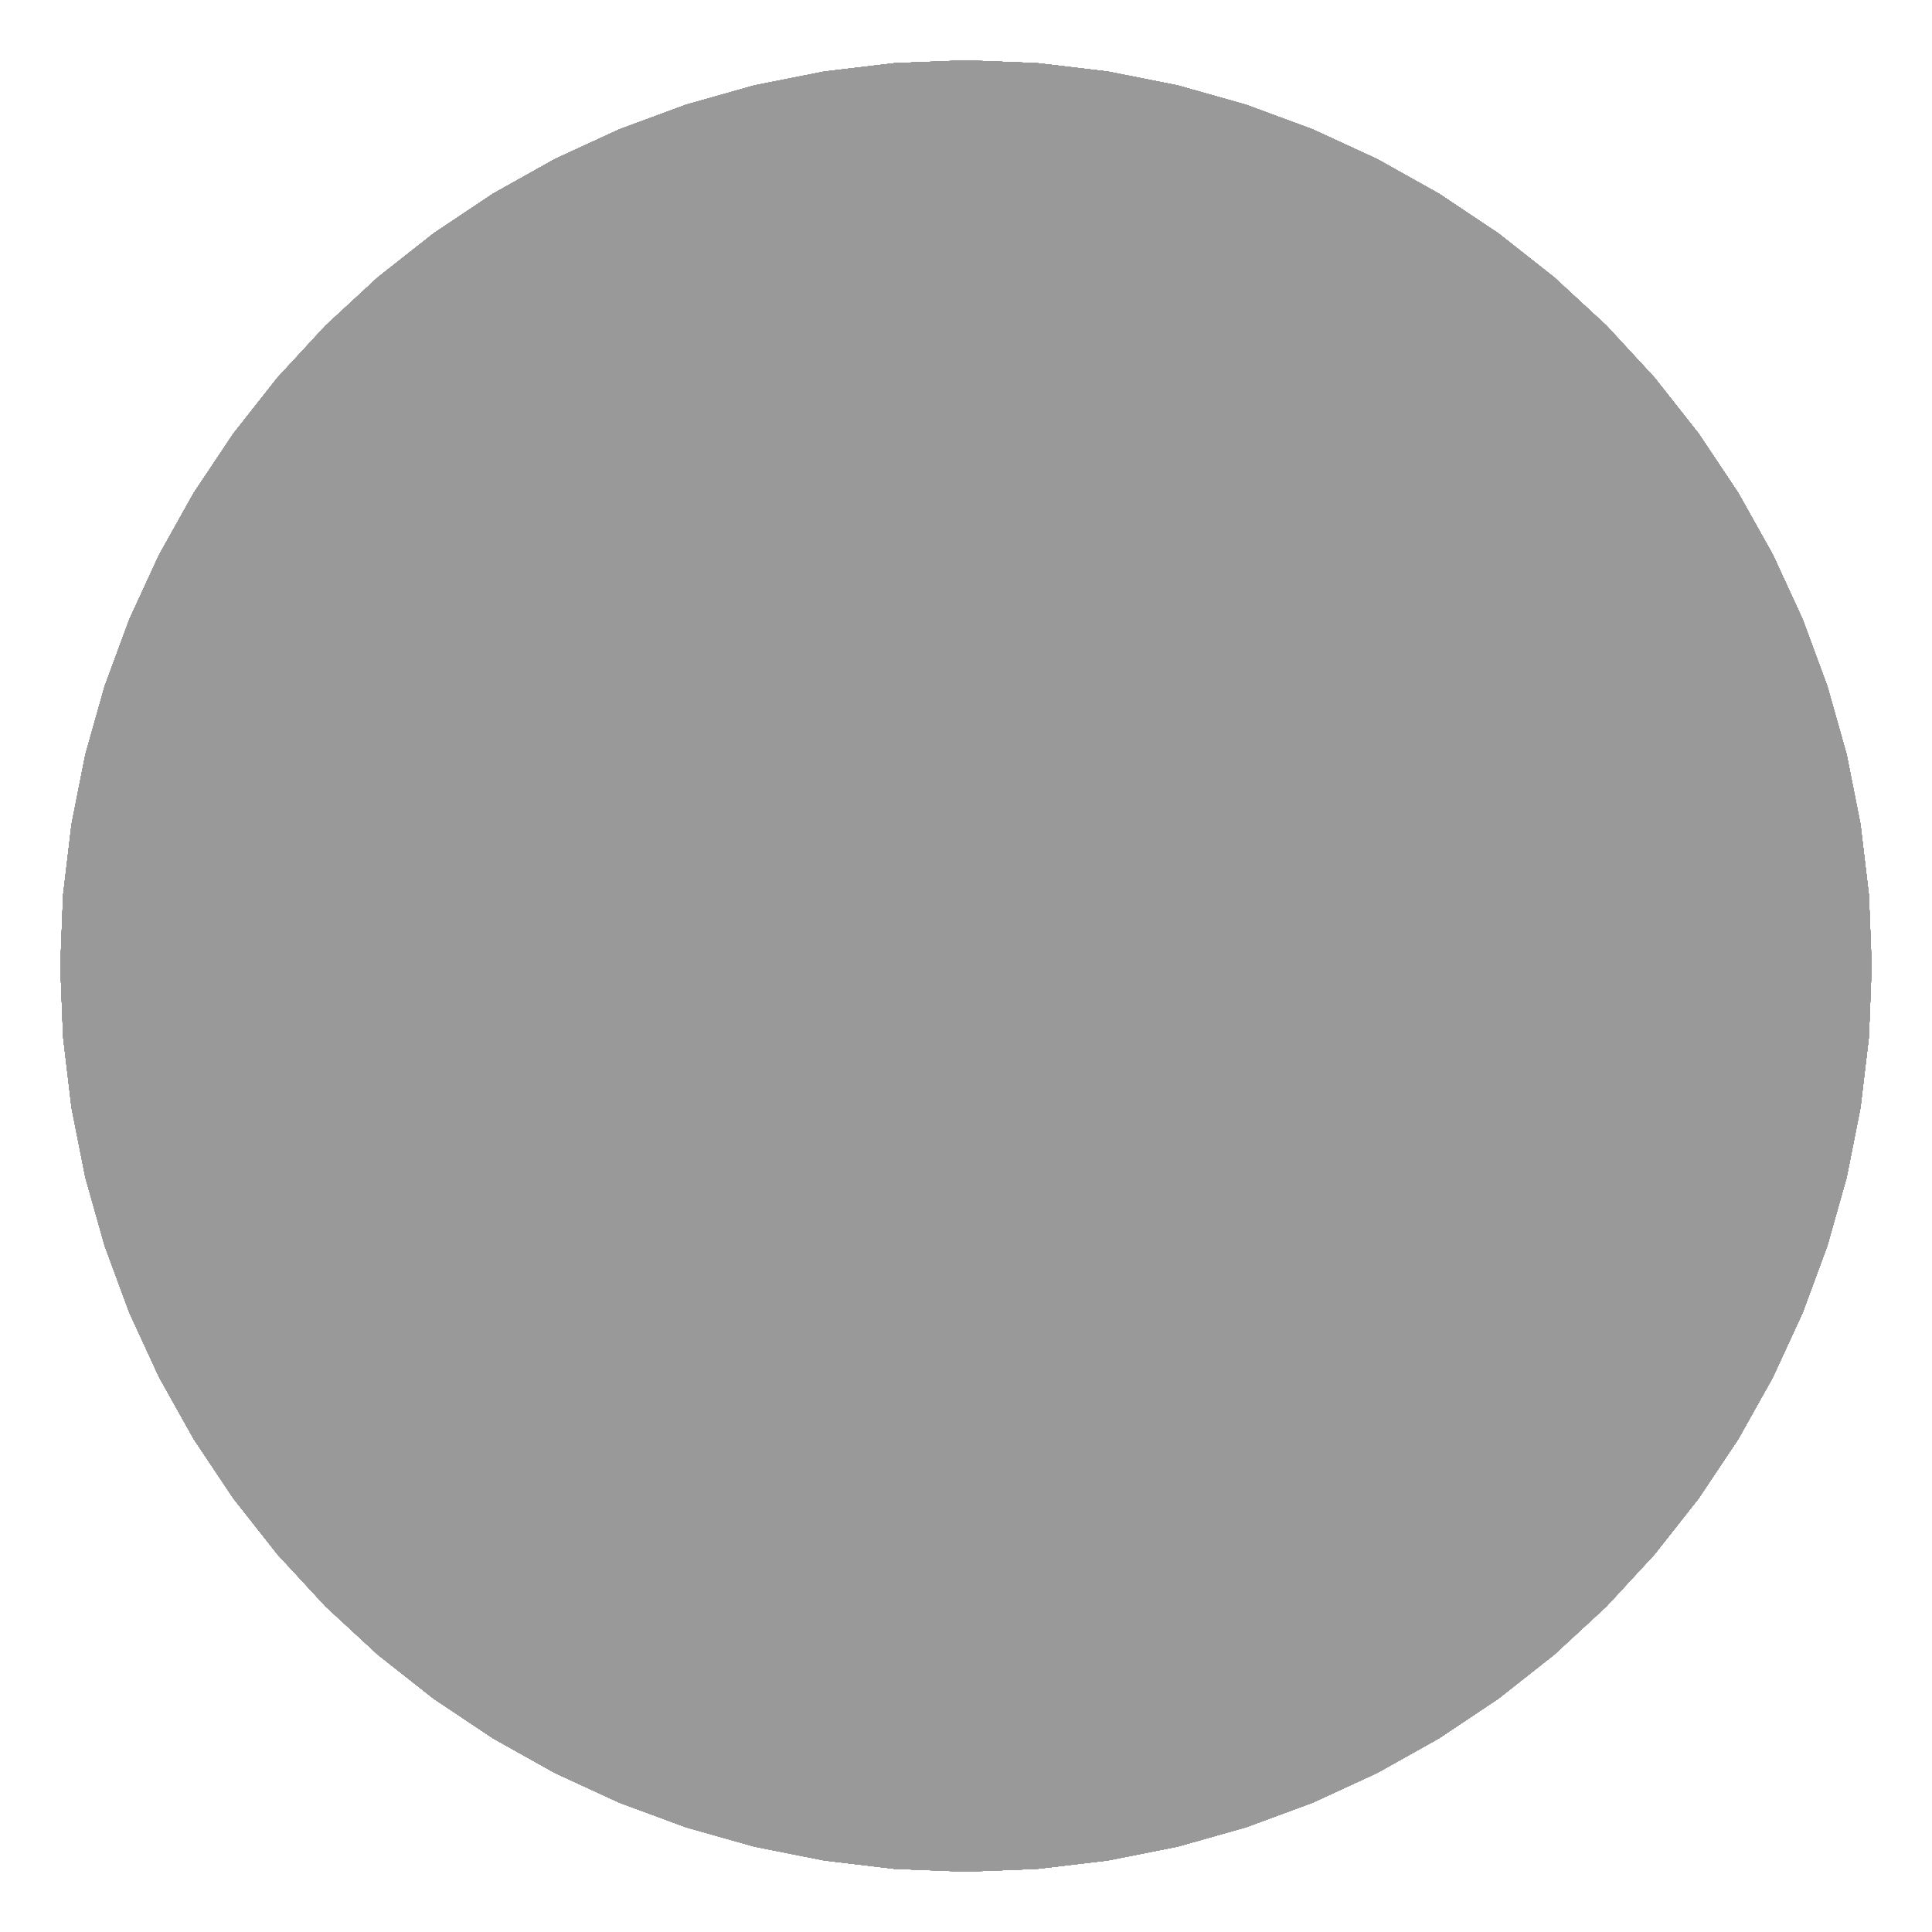 <svg version="1.1" xmlns="http://www.w3.org/2000/svg" xmlns:xlink="http://www.w3.org/1999/xlink" width="32" height="32"><defs/><g><rect fill="transparent" stroke="none" x="0" y="0" width="32" height="32"/><g transform="translate(16,16) scale(1,1)"><path fill="none" stroke="rgb(153,153,153)" paint-order="fill stroke markers" d=" M 0 0 L 0 0" stroke-opacity="1" stroke-linejoin="round" stroke-miterlimit="10" stroke-width="3"/><path fill="none" stroke="rgb(153,153,153)" paint-order="fill stroke markers" d=" M 0 0 L 0 0" stroke-opacity="1" stroke-linejoin="round" stroke-miterlimit="10" stroke-width="3"/><path fill="none" stroke="rgb(153,153,153)" paint-order="fill stroke markers" d=" M 0 0 L 0 0" stroke-opacity="1" stroke-linejoin="round" stroke-miterlimit="10" stroke-width="3"/><path fill="none" stroke="rgb(153,153,153)" paint-order="fill stroke markers" d=" M 0 0 L 0 0" stroke-opacity="1" stroke-linejoin="round" stroke-miterlimit="10" stroke-width="3"/><path fill="none" stroke="rgb(153,153,153)" paint-order="fill stroke markers" d=" M 0 0 L 0 0" stroke-opacity="1" stroke-linejoin="round" stroke-miterlimit="10" stroke-width="3"/><path fill="none" stroke="rgb(153,153,153)" paint-order="fill stroke markers" d=" M 0 0 L 0 0" stroke-opacity="1" stroke-linejoin="round" stroke-miterlimit="10" stroke-width="3"/><path fill="none" stroke="rgb(153,153,153)" paint-order="fill stroke markers" d=" M 0 0 L 0 0" stroke-opacity="1" stroke-linejoin="round" stroke-miterlimit="10" stroke-width="3"/><path fill="none" stroke="rgb(153,153,153)" paint-order="fill stroke markers" d=" M 0 0 L 0 0" stroke-opacity="1" stroke-linejoin="round" stroke-miterlimit="10" stroke-width="3"/><path fill="none" stroke="rgb(153,153,153)" paint-order="fill stroke markers" d=" M 0 0 L 0 0" stroke-opacity="1" stroke-linejoin="round" stroke-miterlimit="10" stroke-width="3"/><path fill="none" stroke="rgb(153,153,153)" paint-order="fill stroke markers" d=" M 0 0 L 0 0" stroke-opacity="1" stroke-linejoin="round" stroke-miterlimit="10" stroke-width="3"/><path fill="none" stroke="rgb(153,153,153)" paint-order="fill stroke markers" d=" M 0 0 L 0 0" stroke-opacity="1" stroke-linejoin="round" stroke-miterlimit="10" stroke-width="3"/><path fill="none" stroke="rgb(153,153,153)" paint-order="fill stroke markers" d=" M 0 0 L 0 0" stroke-opacity="1" stroke-linejoin="round" stroke-miterlimit="10" stroke-width="3"/><path fill="none" stroke="rgb(153,153,153)" paint-order="fill stroke markers" d=" M 0 0 L 0 0" stroke-opacity="1" stroke-linejoin="round" stroke-miterlimit="10" stroke-width="3"/><path fill="rgb(153,153,153)" stroke="none" paint-order="stroke fill markers" d=" M 15 0 L 14.954 1.177 L 14.815 2.347 L 14.586 3.502 L 14.266 4.635 L 13.858 5.74 L 13.365 6.81 L 12.79 7.837 L 12.135 8.817 L 11.406 9.742 L 10.607 10.607 L 9.742 11.406 L 8.817 12.135 L 7.837 12.79 L 6.81 13.365 L 5.74 13.858 L 4.635 14.266 L 3.502 14.586 L 2.347 14.815 L 1.177 14.954 L 9.18485099360515e-16 15 L -1.177 14.954 L -2.347 14.815 L -3.502 14.586 L -4.635 14.266 L -5.74 13.858 L -6.81 13.365 L -7.837 12.79 L -8.817 12.135 L -9.742 11.406 L -10.607 10.607 L -11.406 9.742 L -12.135 8.817 L -12.79 7.837 L -13.365 6.81 L -13.858 5.74 L -14.266 4.635 L -14.586 3.502 L -14.815 2.347 L -14.954 1.177 L -15 1.83697019872103e-15 L -14.954 -1.177 L -14.815 -2.347 L -14.586 -3.502 L -14.266 -4.635 L -13.858 -5.74 L -13.365 -6.81 L -12.79 -7.837 L -12.135 -8.817 L -11.406 -9.742 L -10.607 -10.607 L -9.742 -11.406 L -8.817 -12.135 L -7.837 -12.79 L -6.81 -13.365 L -5.74 -13.858 L -4.635 -14.266 L -3.502 -14.586 L -2.347 -14.815 L -1.177 -14.954 L 5.0535249883925967e-14 -15 L 1.177 -14.954 L 2.347 -14.815 L 3.502 -14.586 L 4.635 -14.266 L 5.74 -13.858 L 6.81 -13.365 L 7.837 -12.79 L 8.817 -12.135 L 9.742 -11.406 L 10.607 -10.607 L 11.406 -9.742 L 12.135 -8.817 L 12.79 -7.837 L 13.365 -6.81 L 13.858 -5.74 L 14.266 -4.635 L 14.586 -3.502 L 14.815 -2.347 L 14.954 -1.177 Z" fill-opacity="1"/><path fill="rgb(153,153,153)" stroke="none" paint-order="stroke fill markers" d=" M 15 0 L 14.954 1.177 L 14.815 2.347 L 14.586 3.502 L 14.266 4.635 L 13.858 5.74 L 13.365 6.81 L 12.79 7.837 L 12.135 8.817 L 11.406 9.742 L 10.607 10.607 L 9.742 11.406 L 8.817 12.135 L 7.837 12.79 L 6.81 13.365 L 5.74 13.858 L 4.635 14.266 L 3.502 14.586 L 2.347 14.815 L 1.177 14.954 L 9.18485099360515e-16 15 L -1.177 14.954 L -2.347 14.815 L -3.502 14.586 L -4.635 14.266 L -5.74 13.858 L -6.81 13.365 L -7.837 12.79 L -8.817 12.135 L -9.742 11.406 L -10.607 10.607 L -11.406 9.742 L -12.135 8.817 L -12.79 7.837 L -13.365 6.81 L -13.858 5.74 L -14.266 4.635 L -14.586 3.502 L -14.815 2.347 L -14.954 1.177 L -15 1.83697019872103e-15 L -14.954 -1.177 L -14.815 -2.347 L -14.586 -3.502 L -14.266 -4.635 L -13.858 -5.74 L -13.365 -6.81 L -12.79 -7.837 L -12.135 -8.817 L -11.406 -9.742 L -10.607 -10.607 L -9.742 -11.406 L -8.817 -12.135 L -7.837 -12.79 L -6.81 -13.365 L -5.74 -13.858 L -4.635 -14.266 L -3.502 -14.586 L -2.347 -14.815 L -1.177 -14.954 L 5.0535249883925967e-14 -15 L 1.177 -14.954 L 2.347 -14.815 L 3.502 -14.586 L 4.635 -14.266 L 5.74 -13.858 L 6.81 -13.365 L 7.837 -12.79 L 8.817 -12.135 L 9.742 -11.406 L 10.607 -10.607 L 11.406 -9.742 L 12.135 -8.817 L 12.79 -7.837 L 13.365 -6.81 L 13.858 -5.74 L 14.266 -4.635 L 14.586 -3.502 L 14.815 -2.347 L 14.954 -1.177 Z" fill-opacity="1"/><path fill="rgb(153,153,153)" stroke="none" paint-order="stroke fill markers" d=" M 15 0 L 14.954 1.177 L 14.815 2.347 L 14.586 3.502 L 14.266 4.635 L 13.858 5.74 L 13.365 6.81 L 12.79 7.837 L 12.135 8.817 L 11.406 9.742 L 10.607 10.607 L 9.742 11.406 L 8.817 12.135 L 7.837 12.79 L 6.81 13.365 L 5.74 13.858 L 4.635 14.266 L 3.502 14.586 L 2.347 14.815 L 1.177 14.954 L 9.18485099360515e-16 15 L -1.177 14.954 L -2.347 14.815 L -3.502 14.586 L -4.635 14.266 L -5.74 13.858 L -6.81 13.365 L -7.837 12.79 L -8.817 12.135 L -9.742 11.406 L -10.607 10.607 L -11.406 9.742 L -12.135 8.817 L -12.79 7.837 L -13.365 6.81 L -13.858 5.74 L -14.266 4.635 L -14.586 3.502 L -14.815 2.347 L -14.954 1.177 L -15 1.83697019872103e-15 L -14.954 -1.177 L -14.815 -2.347 L -14.586 -3.502 L -14.266 -4.635 L -13.858 -5.74 L -13.365 -6.81 L -12.79 -7.837 L -12.135 -8.817 L -11.406 -9.742 L -10.607 -10.607 L -9.742 -11.406 L -8.817 -12.135 L -7.837 -12.79 L -6.81 -13.365 L -5.74 -13.858 L -4.635 -14.266 L -3.502 -14.586 L -2.347 -14.815 L -1.177 -14.954 L 5.0535249883925967e-14 -15 L 1.177 -14.954 L 2.347 -14.815 L 3.502 -14.586 L 4.635 -14.266 L 5.74 -13.858 L 6.81 -13.365 L 7.837 -12.79 L 8.817 -12.135 L 9.742 -11.406 L 10.607 -10.607 L 11.406 -9.742 L 12.135 -8.817 L 12.79 -7.837 L 13.365 -6.81 L 13.858 -5.74 L 14.266 -4.635 L 14.586 -3.502 L 14.815 -2.347 L 14.954 -1.177 Z" fill-opacity="1"/><path fill="rgb(153,153,153)" stroke="none" paint-order="stroke fill markers" d=" M 15 0 L 14.954 1.177 L 14.815 2.347 L 14.586 3.502 L 14.266 4.635 L 13.858 5.74 L 13.365 6.81 L 12.79 7.837 L 12.135 8.817 L 11.406 9.742 L 10.607 10.607 L 9.742 11.406 L 8.817 12.135 L 7.837 12.79 L 6.81 13.365 L 5.74 13.858 L 4.635 14.266 L 3.502 14.586 L 2.347 14.815 L 1.177 14.954 L 9.18485099360515e-16 15 L -1.177 14.954 L -2.347 14.815 L -3.502 14.586 L -4.635 14.266 L -5.74 13.858 L -6.81 13.365 L -7.837 12.79 L -8.817 12.135 L -9.742 11.406 L -10.607 10.607 L -11.406 9.742 L -12.135 8.817 L -12.79 7.837 L -13.365 6.81 L -13.858 5.74 L -14.266 4.635 L -14.586 3.502 L -14.815 2.347 L -14.954 1.177 L -15 1.83697019872103e-15 L -14.954 -1.177 L -14.815 -2.347 L -14.586 -3.502 L -14.266 -4.635 L -13.858 -5.74 L -13.365 -6.81 L -12.79 -7.837 L -12.135 -8.817 L -11.406 -9.742 L -10.607 -10.607 L -9.742 -11.406 L -8.817 -12.135 L -7.837 -12.79 L -6.81 -13.365 L -5.74 -13.858 L -4.635 -14.266 L -3.502 -14.586 L -2.347 -14.815 L -1.177 -14.954 L 5.0535249883925967e-14 -15 L 1.177 -14.954 L 2.347 -14.815 L 3.502 -14.586 L 4.635 -14.266 L 5.74 -13.858 L 6.81 -13.365 L 7.837 -12.79 L 8.817 -12.135 L 9.742 -11.406 L 10.607 -10.607 L 11.406 -9.742 L 12.135 -8.817 L 12.79 -7.837 L 13.365 -6.81 L 13.858 -5.74 L 14.266 -4.635 L 14.586 -3.502 L 14.815 -2.347 L 14.954 -1.177 Z" fill-opacity="1"/><path fill="rgb(153,153,153)" stroke="none" paint-order="stroke fill markers" d=" M 15 0 L 14.954 1.177 L 14.815 2.347 L 14.586 3.502 L 14.266 4.635 L 13.858 5.74 L 13.365 6.81 L 12.79 7.837 L 12.135 8.817 L 11.406 9.742 L 10.607 10.607 L 9.742 11.406 L 8.817 12.135 L 7.837 12.79 L 6.81 13.365 L 5.74 13.858 L 4.635 14.266 L 3.502 14.586 L 2.347 14.815 L 1.177 14.954 L 9.18485099360515e-16 15 L -1.177 14.954 L -2.347 14.815 L -3.502 14.586 L -4.635 14.266 L -5.74 13.858 L -6.81 13.365 L -7.837 12.79 L -8.817 12.135 L -9.742 11.406 L -10.607 10.607 L -11.406 9.742 L -12.135 8.817 L -12.79 7.837 L -13.365 6.81 L -13.858 5.74 L -14.266 4.635 L -14.586 3.502 L -14.815 2.347 L -14.954 1.177 L -15 1.83697019872103e-15 L -14.954 -1.177 L -14.815 -2.347 L -14.586 -3.502 L -14.266 -4.635 L -13.858 -5.74 L -13.365 -6.81 L -12.79 -7.837 L -12.135 -8.817 L -11.406 -9.742 L -10.607 -10.607 L -9.742 -11.406 L -8.817 -12.135 L -7.837 -12.79 L -6.81 -13.365 L -5.74 -13.858 L -4.635 -14.266 L -3.502 -14.586 L -2.347 -14.815 L -1.177 -14.954 L 5.0535249883925967e-14 -15 L 1.177 -14.954 L 2.347 -14.815 L 3.502 -14.586 L 4.635 -14.266 L 5.74 -13.858 L 6.81 -13.365 L 7.837 -12.79 L 8.817 -12.135 L 9.742 -11.406 L 10.607 -10.607 L 11.406 -9.742 L 12.135 -8.817 L 12.79 -7.837 L 13.365 -6.81 L 13.858 -5.74 L 14.266 -4.635 L 14.586 -3.502 L 14.815 -2.347 L 14.954 -1.177 Z" fill-opacity="1"/><path fill="rgb(153,153,153)" stroke="none" paint-order="stroke fill markers" d=" M 15 0 L 14.954 1.177 L 14.815 2.347 L 14.586 3.502 L 14.266 4.635 L 13.858 5.74 L 13.365 6.81 L 12.79 7.837 L 12.135 8.817 L 11.406 9.742 L 10.607 10.607 L 9.742 11.406 L 8.817 12.135 L 7.837 12.79 L 6.81 13.365 L 5.74 13.858 L 4.635 14.266 L 3.502 14.586 L 2.347 14.815 L 1.177 14.954 L 9.18485099360515e-16 15 L -1.177 14.954 L -2.347 14.815 L -3.502 14.586 L -4.635 14.266 L -5.74 13.858 L -6.81 13.365 L -7.837 12.79 L -8.817 12.135 L -9.742 11.406 L -10.607 10.607 L -11.406 9.742 L -12.135 8.817 L -12.79 7.837 L -13.365 6.81 L -13.858 5.74 L -14.266 4.635 L -14.586 3.502 L -14.815 2.347 L -14.954 1.177 L -15 1.83697019872103e-15 L -14.954 -1.177 L -14.815 -2.347 L -14.586 -3.502 L -14.266 -4.635 L -13.858 -5.74 L -13.365 -6.81 L -12.79 -7.837 L -12.135 -8.817 L -11.406 -9.742 L -10.607 -10.607 L -9.742 -11.406 L -8.817 -12.135 L -7.837 -12.79 L -6.81 -13.365 L -5.74 -13.858 L -4.635 -14.266 L -3.502 -14.586 L -2.347 -14.815 L -1.177 -14.954 L 5.0535249883925967e-14 -15 L 1.177 -14.954 L 2.347 -14.815 L 3.502 -14.586 L 4.635 -14.266 L 5.74 -13.858 L 6.81 -13.365 L 7.837 -12.79 L 8.817 -12.135 L 9.742 -11.406 L 10.607 -10.607 L 11.406 -9.742 L 12.135 -8.817 L 12.79 -7.837 L 13.365 -6.81 L 13.858 -5.74 L 14.266 -4.635 L 14.586 -3.502 L 14.815 -2.347 L 14.954 -1.177 Z" fill-opacity="1"/><path fill="rgb(153,153,153)" stroke="none" paint-order="stroke fill markers" d=" M 15 0 L 14.954 1.177 L 14.815 2.347 L 14.586 3.502 L 14.266 4.635 L 13.858 5.74 L 13.365 6.81 L 12.79 7.837 L 12.135 8.817 L 11.406 9.742 L 10.607 10.607 L 9.742 11.406 L 8.817 12.135 L 7.837 12.79 L 6.81 13.365 L 5.74 13.858 L 4.635 14.266 L 3.502 14.586 L 2.347 14.815 L 1.177 14.954 L 9.18485099360515e-16 15 L -1.177 14.954 L -2.347 14.815 L -3.502 14.586 L -4.635 14.266 L -5.74 13.858 L -6.81 13.365 L -7.837 12.79 L -8.817 12.135 L -9.742 11.406 L -10.607 10.607 L -11.406 9.742 L -12.135 8.817 L -12.79 7.837 L -13.365 6.81 L -13.858 5.74 L -14.266 4.635 L -14.586 3.502 L -14.815 2.347 L -14.954 1.177 L -15 1.83697019872103e-15 L -14.954 -1.177 L -14.815 -2.347 L -14.586 -3.502 L -14.266 -4.635 L -13.858 -5.74 L -13.365 -6.81 L -12.79 -7.837 L -12.135 -8.817 L -11.406 -9.742 L -10.607 -10.607 L -9.742 -11.406 L -8.817 -12.135 L -7.837 -12.79 L -6.81 -13.365 L -5.74 -13.858 L -4.635 -14.266 L -3.502 -14.586 L -2.347 -14.815 L -1.177 -14.954 L 5.0535249883925967e-14 -15 L 1.177 -14.954 L 2.347 -14.815 L 3.502 -14.586 L 4.635 -14.266 L 5.74 -13.858 L 6.81 -13.365 L 7.837 -12.79 L 8.817 -12.135 L 9.742 -11.406 L 10.607 -10.607 L 11.406 -9.742 L 12.135 -8.817 L 12.79 -7.837 L 13.365 -6.81 L 13.858 -5.74 L 14.266 -4.635 L 14.586 -3.502 L 14.815 -2.347 L 14.954 -1.177 Z" fill-opacity="1"/><path fill="rgb(153,153,153)" stroke="none" paint-order="stroke fill markers" d=" M 15 0 L 14.954 1.177 L 14.815 2.347 L 14.586 3.502 L 14.266 4.635 L 13.858 5.74 L 13.365 6.81 L 12.79 7.837 L 12.135 8.817 L 11.406 9.742 L 10.607 10.607 L 9.742 11.406 L 8.817 12.135 L 7.837 12.79 L 6.81 13.365 L 5.74 13.858 L 4.635 14.266 L 3.502 14.586 L 2.347 14.815 L 1.177 14.954 L 9.18485099360515e-16 15 L -1.177 14.954 L -2.347 14.815 L -3.502 14.586 L -4.635 14.266 L -5.74 13.858 L -6.81 13.365 L -7.837 12.79 L -8.817 12.135 L -9.742 11.406 L -10.607 10.607 L -11.406 9.742 L -12.135 8.817 L -12.79 7.837 L -13.365 6.81 L -13.858 5.74 L -14.266 4.635 L -14.586 3.502 L -14.815 2.347 L -14.954 1.177 L -15 1.83697019872103e-15 L -14.954 -1.177 L -14.815 -2.347 L -14.586 -3.502 L -14.266 -4.635 L -13.858 -5.74 L -13.365 -6.81 L -12.79 -7.837 L -12.135 -8.817 L -11.406 -9.742 L -10.607 -10.607 L -9.742 -11.406 L -8.817 -12.135 L -7.837 -12.79 L -6.81 -13.365 L -5.74 -13.858 L -4.635 -14.266 L -3.502 -14.586 L -2.347 -14.815 L -1.177 -14.954 L 5.0535249883925967e-14 -15 L 1.177 -14.954 L 2.347 -14.815 L 3.502 -14.586 L 4.635 -14.266 L 5.74 -13.858 L 6.81 -13.365 L 7.837 -12.79 L 8.817 -12.135 L 9.742 -11.406 L 10.607 -10.607 L 11.406 -9.742 L 12.135 -8.817 L 12.79 -7.837 L 13.365 -6.81 L 13.858 -5.74 L 14.266 -4.635 L 14.586 -3.502 L 14.815 -2.347 L 14.954 -1.177 Z" fill-opacity="1"/><path fill="rgb(153,153,153)" stroke="none" paint-order="stroke fill markers" d=" M 15 0 L 14.954 1.177 L 14.815 2.347 L 14.586 3.502 L 14.266 4.635 L 13.858 5.74 L 13.365 6.81 L 12.79 7.837 L 12.135 8.817 L 11.406 9.742 L 10.607 10.607 L 9.742 11.406 L 8.817 12.135 L 7.837 12.79 L 6.81 13.365 L 5.74 13.858 L 4.635 14.266 L 3.502 14.586 L 2.347 14.815 L 1.177 14.954 L 9.18485099360515e-16 15 L -1.177 14.954 L -2.347 14.815 L -3.502 14.586 L -4.635 14.266 L -5.74 13.858 L -6.81 13.365 L -7.837 12.79 L -8.817 12.135 L -9.742 11.406 L -10.607 10.607 L -11.406 9.742 L -12.135 8.817 L -12.79 7.837 L -13.365 6.81 L -13.858 5.74 L -14.266 4.635 L -14.586 3.502 L -14.815 2.347 L -14.954 1.177 L -15 1.83697019872103e-15 L -14.954 -1.177 L -14.815 -2.347 L -14.586 -3.502 L -14.266 -4.635 L -13.858 -5.74 L -13.365 -6.81 L -12.79 -7.837 L -12.135 -8.817 L -11.406 -9.742 L -10.607 -10.607 L -9.742 -11.406 L -8.817 -12.135 L -7.837 -12.79 L -6.81 -13.365 L -5.74 -13.858 L -4.635 -14.266 L -3.502 -14.586 L -2.347 -14.815 L -1.177 -14.954 L 5.0535249883925967e-14 -15 L 1.177 -14.954 L 2.347 -14.815 L 3.502 -14.586 L 4.635 -14.266 L 5.74 -13.858 L 6.81 -13.365 L 7.837 -12.79 L 8.817 -12.135 L 9.742 -11.406 L 10.607 -10.607 L 11.406 -9.742 L 12.135 -8.817 L 12.79 -7.837 L 13.365 -6.81 L 13.858 -5.74 L 14.266 -4.635 L 14.586 -3.502 L 14.815 -2.347 L 14.954 -1.177 Z" fill-opacity="1"/><path fill="rgb(153,153,153)" stroke="none" paint-order="stroke fill markers" d=" M 15 0 L 14.954 1.177 L 14.815 2.347 L 14.586 3.502 L 14.266 4.635 L 13.858 5.74 L 13.365 6.81 L 12.79 7.837 L 12.135 8.817 L 11.406 9.742 L 10.607 10.607 L 9.742 11.406 L 8.817 12.135 L 7.837 12.79 L 6.81 13.365 L 5.74 13.858 L 4.635 14.266 L 3.502 14.586 L 2.347 14.815 L 1.177 14.954 L 9.18485099360515e-16 15 L -1.177 14.954 L -2.347 14.815 L -3.502 14.586 L -4.635 14.266 L -5.74 13.858 L -6.81 13.365 L -7.837 12.79 L -8.817 12.135 L -9.742 11.406 L -10.607 10.607 L -11.406 9.742 L -12.135 8.817 L -12.79 7.837 L -13.365 6.81 L -13.858 5.74 L -14.266 4.635 L -14.586 3.502 L -14.815 2.347 L -14.954 1.177 L -15 1.83697019872103e-15 L -14.954 -1.177 L -14.815 -2.347 L -14.586 -3.502 L -14.266 -4.635 L -13.858 -5.74 L -13.365 -6.81 L -12.79 -7.837 L -12.135 -8.817 L -11.406 -9.742 L -10.607 -10.607 L -9.742 -11.406 L -8.817 -12.135 L -7.837 -12.79 L -6.81 -13.365 L -5.74 -13.858 L -4.635 -14.266 L -3.502 -14.586 L -2.347 -14.815 L -1.177 -14.954 L 5.0535249883925967e-14 -15 L 1.177 -14.954 L 2.347 -14.815 L 3.502 -14.586 L 4.635 -14.266 L 5.74 -13.858 L 6.81 -13.365 L 7.837 -12.79 L 8.817 -12.135 L 9.742 -11.406 L 10.607 -10.607 L 11.406 -9.742 L 12.135 -8.817 L 12.79 -7.837 L 13.365 -6.81 L 13.858 -5.74 L 14.266 -4.635 L 14.586 -3.502 L 14.815 -2.347 L 14.954 -1.177 Z" fill-opacity="1"/><path fill="rgb(153,153,153)" stroke="none" paint-order="stroke fill markers" d=" M 15 0 L 14.954 1.177 L 14.815 2.347 L 14.586 3.502 L 14.266 4.635 L 13.858 5.74 L 13.365 6.81 L 12.79 7.837 L 12.135 8.817 L 11.406 9.742 L 10.607 10.607 L 9.742 11.406 L 8.817 12.135 L 7.837 12.79 L 6.81 13.365 L 5.74 13.858 L 4.635 14.266 L 3.502 14.586 L 2.347 14.815 L 1.177 14.954 L 9.18485099360515e-16 15 L -1.177 14.954 L -2.347 14.815 L -3.502 14.586 L -4.635 14.266 L -5.74 13.858 L -6.81 13.365 L -7.837 12.79 L -8.817 12.135 L -9.742 11.406 L -10.607 10.607 L -11.406 9.742 L -12.135 8.817 L -12.79 7.837 L -13.365 6.81 L -13.858 5.74 L -14.266 4.635 L -14.586 3.502 L -14.815 2.347 L -14.954 1.177 L -15 1.83697019872103e-15 L -14.954 -1.177 L -14.815 -2.347 L -14.586 -3.502 L -14.266 -4.635 L -13.858 -5.74 L -13.365 -6.81 L -12.79 -7.837 L -12.135 -8.817 L -11.406 -9.742 L -10.607 -10.607 L -9.742 -11.406 L -8.817 -12.135 L -7.837 -12.79 L -6.81 -13.365 L -5.74 -13.858 L -4.635 -14.266 L -3.502 -14.586 L -2.347 -14.815 L -1.177 -14.954 L 5.0535249883925967e-14 -15 L 1.177 -14.954 L 2.347 -14.815 L 3.502 -14.586 L 4.635 -14.266 L 5.74 -13.858 L 6.81 -13.365 L 7.837 -12.79 L 8.817 -12.135 L 9.742 -11.406 L 10.607 -10.607 L 11.406 -9.742 L 12.135 -8.817 L 12.79 -7.837 L 13.365 -6.81 L 13.858 -5.74 L 14.266 -4.635 L 14.586 -3.502 L 14.815 -2.347 L 14.954 -1.177 Z" fill-opacity="1"/><path fill="rgb(153,153,153)" stroke="none" paint-order="stroke fill markers" d=" M 15 0 L 14.954 1.177 L 14.815 2.347 L 14.586 3.502 L 14.266 4.635 L 13.858 5.74 L 13.365 6.81 L 12.79 7.837 L 12.135 8.817 L 11.406 9.742 L 10.607 10.607 L 9.742 11.406 L 8.817 12.135 L 7.837 12.79 L 6.81 13.365 L 5.74 13.858 L 4.635 14.266 L 3.502 14.586 L 2.347 14.815 L 1.177 14.954 L 9.18485099360515e-16 15 L -1.177 14.954 L -2.347 14.815 L -3.502 14.586 L -4.635 14.266 L -5.74 13.858 L -6.81 13.365 L -7.837 12.79 L -8.817 12.135 L -9.742 11.406 L -10.607 10.607 L -11.406 9.742 L -12.135 8.817 L -12.79 7.837 L -13.365 6.81 L -13.858 5.74 L -14.266 4.635 L -14.586 3.502 L -14.815 2.347 L -14.954 1.177 L -15 1.83697019872103e-15 L -14.954 -1.177 L -14.815 -2.347 L -14.586 -3.502 L -14.266 -4.635 L -13.858 -5.74 L -13.365 -6.81 L -12.79 -7.837 L -12.135 -8.817 L -11.406 -9.742 L -10.607 -10.607 L -9.742 -11.406 L -8.817 -12.135 L -7.837 -12.79 L -6.81 -13.365 L -5.74 -13.858 L -4.635 -14.266 L -3.502 -14.586 L -2.347 -14.815 L -1.177 -14.954 L 5.0535249883925967e-14 -15 L 1.177 -14.954 L 2.347 -14.815 L 3.502 -14.586 L 4.635 -14.266 L 5.74 -13.858 L 6.81 -13.365 L 7.837 -12.79 L 8.817 -12.135 L 9.742 -11.406 L 10.607 -10.607 L 11.406 -9.742 L 12.135 -8.817 L 12.79 -7.837 L 13.365 -6.81 L 13.858 -5.74 L 14.266 -4.635 L 14.586 -3.502 L 14.815 -2.347 L 14.954 -1.177 Z" fill-opacity="1"/><path fill="rgb(153,153,153)" stroke="none" paint-order="stroke fill markers" d=" M 15 0 L 14.954 1.177 L 14.815 2.347 L 14.586 3.502 L 14.266 4.635 L 13.858 5.74 L 13.365 6.81 L 12.79 7.837 L 12.135 8.817 L 11.406 9.742 L 10.607 10.607 L 9.742 11.406 L 8.817 12.135 L 7.837 12.79 L 6.81 13.365 L 5.74 13.858 L 4.635 14.266 L 3.502 14.586 L 2.347 14.815 L 1.177 14.954 L 9.18485099360515e-16 15 L -1.177 14.954 L -2.347 14.815 L -3.502 14.586 L -4.635 14.266 L -5.74 13.858 L -6.81 13.365 L -7.837 12.79 L -8.817 12.135 L -9.742 11.406 L -10.607 10.607 L -11.406 9.742 L -12.135 8.817 L -12.79 7.837 L -13.365 6.81 L -13.858 5.74 L -14.266 4.635 L -14.586 3.502 L -14.815 2.347 L -14.954 1.177 L -15 1.83697019872103e-15 L -14.954 -1.177 L -14.815 -2.347 L -14.586 -3.502 L -14.266 -4.635 L -13.858 -5.74 L -13.365 -6.81 L -12.79 -7.837 L -12.135 -8.817 L -11.406 -9.742 L -10.607 -10.607 L -9.742 -11.406 L -8.817 -12.135 L -7.837 -12.79 L -6.81 -13.365 L -5.74 -13.858 L -4.635 -14.266 L -3.502 -14.586 L -2.347 -14.815 L -1.177 -14.954 L 5.0535249883925967e-14 -15 L 1.177 -14.954 L 2.347 -14.815 L 3.502 -14.586 L 4.635 -14.266 L 5.74 -13.858 L 6.81 -13.365 L 7.837 -12.79 L 8.817 -12.135 L 9.742 -11.406 L 10.607 -10.607 L 11.406 -9.742 L 12.135 -8.817 L 12.79 -7.837 L 13.365 -6.81 L 13.858 -5.74 L 14.266 -4.635 L 14.586 -3.502 L 14.815 -2.347 L 14.954 -1.177 Z" fill-opacity="1"/><path fill="rgb(153,153,153)" stroke="none" paint-order="stroke fill markers" d=" M 15 0 L 14.954 1.177 L 14.815 2.347 L 14.586 3.502 L 14.266 4.635 L 13.858 5.74 L 13.365 6.81 L 12.79 7.837 L 12.135 8.817 L 11.406 9.742 L 10.607 10.607 L 9.742 11.406 L 8.817 12.135 L 7.837 12.79 L 6.81 13.365 L 5.74 13.858 L 4.635 14.266 L 3.502 14.586 L 2.347 14.815 L 1.177 14.954 L 9.18485099360515e-16 15 L -1.177 14.954 L -2.347 14.815 L -3.502 14.586 L -4.635 14.266 L -5.74 13.858 L -6.81 13.365 L -7.837 12.79 L -8.817 12.135 L -9.742 11.406 L -10.607 10.607 L -11.406 9.742 L -12.135 8.817 L -12.79 7.837 L -13.365 6.81 L -13.858 5.74 L -14.266 4.635 L -14.586 3.502 L -14.815 2.347 L -14.954 1.177 L -15 1.83697019872103e-15 L -14.954 -1.177 L -14.815 -2.347 L -14.586 -3.502 L -14.266 -4.635 L -13.858 -5.74 L -13.365 -6.81 L -12.79 -7.837 L -12.135 -8.817 L -11.406 -9.742 L -10.607 -10.607 L -9.742 -11.406 L -8.817 -12.135 L -7.837 -12.79 L -6.81 -13.365 L -5.74 -13.858 L -4.635 -14.266 L -3.502 -14.586 L -2.347 -14.815 L -1.177 -14.954 L 5.0535249883925967e-14 -15 L 1.177 -14.954 L 2.347 -14.815 L 3.502 -14.586 L 4.635 -14.266 L 5.74 -13.858 L 6.81 -13.365 L 7.837 -12.79 L 8.817 -12.135 L 9.742 -11.406 L 10.607 -10.607 L 11.406 -9.742 L 12.135 -8.817 L 12.79 -7.837 L 13.365 -6.81 L 13.858 -5.74 L 14.266 -4.635 L 14.586 -3.502 L 14.815 -2.347 L 14.954 -1.177 Z" fill-opacity="1"/><path fill="rgb(153,153,153)" stroke="none" paint-order="stroke fill markers" d=" M 15 0 L 14.954 1.177 L 14.815 2.347 L 14.586 3.502 L 14.266 4.635 L 13.858 5.74 L 13.365 6.81 L 12.79 7.837 L 12.135 8.817 L 11.406 9.742 L 10.607 10.607 L 9.742 11.406 L 8.817 12.135 L 7.837 12.79 L 6.81 13.365 L 5.74 13.858 L 4.635 14.266 L 3.502 14.586 L 2.347 14.815 L 1.177 14.954 L 9.18485099360515e-16 15 L -1.177 14.954 L -2.347 14.815 L -3.502 14.586 L -4.635 14.266 L -5.74 13.858 L -6.81 13.365 L -7.837 12.79 L -8.817 12.135 L -9.742 11.406 L -10.607 10.607 L -11.406 9.742 L -12.135 8.817 L -12.79 7.837 L -13.365 6.81 L -13.858 5.74 L -14.266 4.635 L -14.586 3.502 L -14.815 2.347 L -14.954 1.177 L -15 1.83697019872103e-15 L -14.954 -1.177 L -14.815 -2.347 L -14.586 -3.502 L -14.266 -4.635 L -13.858 -5.74 L -13.365 -6.81 L -12.79 -7.837 L -12.135 -8.817 L -11.406 -9.742 L -10.607 -10.607 L -9.742 -11.406 L -8.817 -12.135 L -7.837 -12.79 L -6.81 -13.365 L -5.74 -13.858 L -4.635 -14.266 L -3.502 -14.586 L -2.347 -14.815 L -1.177 -14.954 L 5.0535249883925967e-14 -15 L 1.177 -14.954 L 2.347 -14.815 L 3.502 -14.586 L 4.635 -14.266 L 5.74 -13.858 L 6.81 -13.365 L 7.837 -12.79 L 8.817 -12.135 L 9.742 -11.406 L 10.607 -10.607 L 11.406 -9.742 L 12.135 -8.817 L 12.79 -7.837 L 13.365 -6.81 L 13.858 -5.74 L 14.266 -4.635 L 14.586 -3.502 L 14.815 -2.347 L 14.954 -1.177 Z" fill-opacity="1"/><path fill="rgb(153,153,153)" stroke="none" paint-order="stroke fill markers" d=" M 15 0 L 14.954 1.177 L 14.815 2.347 L 14.586 3.502 L 14.266 4.635 L 13.858 5.74 L 13.365 6.81 L 12.79 7.837 L 12.135 8.817 L 11.406 9.742 L 10.607 10.607 L 9.742 11.406 L 8.817 12.135 L 7.837 12.79 L 6.81 13.365 L 5.74 13.858 L 4.635 14.266 L 3.502 14.586 L 2.347 14.815 L 1.177 14.954 L 9.18485099360515e-16 15 L -1.177 14.954 L -2.347 14.815 L -3.502 14.586 L -4.635 14.266 L -5.74 13.858 L -6.81 13.365 L -7.837 12.79 L -8.817 12.135 L -9.742 11.406 L -10.607 10.607 L -11.406 9.742 L -12.135 8.817 L -12.79 7.837 L -13.365 6.81 L -13.858 5.74 L -14.266 4.635 L -14.586 3.502 L -14.815 2.347 L -14.954 1.177 L -15 1.83697019872103e-15 L -14.954 -1.177 L -14.815 -2.347 L -14.586 -3.502 L -14.266 -4.635 L -13.858 -5.74 L -13.365 -6.81 L -12.79 -7.837 L -12.135 -8.817 L -11.406 -9.742 L -10.607 -10.607 L -9.742 -11.406 L -8.817 -12.135 L -7.837 -12.79 L -6.81 -13.365 L -5.74 -13.858 L -4.635 -14.266 L -3.502 -14.586 L -2.347 -14.815 L -1.177 -14.954 L 5.0535249883925967e-14 -15 L 1.177 -14.954 L 2.347 -14.815 L 3.502 -14.586 L 4.635 -14.266 L 5.74 -13.858 L 6.81 -13.365 L 7.837 -12.79 L 8.817 -12.135 L 9.742 -11.406 L 10.607 -10.607 L 11.406 -9.742 L 12.135 -8.817 L 12.79 -7.837 L 13.365 -6.81 L 13.858 -5.74 L 14.266 -4.635 L 14.586 -3.502 L 14.815 -2.347 L 14.954 -1.177 Z" fill-opacity="1"/><path fill="rgb(153,153,153)" stroke="none" paint-order="stroke fill markers" d=" M 15 0 L 14.954 1.177 L 14.815 2.347 L 14.586 3.502 L 14.266 4.635 L 13.858 5.74 L 13.365 6.81 L 12.79 7.837 L 12.135 8.817 L 11.406 9.742 L 10.607 10.607 L 9.742 11.406 L 8.817 12.135 L 7.837 12.79 L 6.81 13.365 L 5.74 13.858 L 4.635 14.266 L 3.502 14.586 L 2.347 14.815 L 1.177 14.954 L 9.18485099360515e-16 15 L -1.177 14.954 L -2.347 14.815 L -3.502 14.586 L -4.635 14.266 L -5.74 13.858 L -6.81 13.365 L -7.837 12.79 L -8.817 12.135 L -9.742 11.406 L -10.607 10.607 L -11.406 9.742 L -12.135 8.817 L -12.79 7.837 L -13.365 6.81 L -13.858 5.74 L -14.266 4.635 L -14.586 3.502 L -14.815 2.347 L -14.954 1.177 L -15 1.83697019872103e-15 L -14.954 -1.177 L -14.815 -2.347 L -14.586 -3.502 L -14.266 -4.635 L -13.858 -5.74 L -13.365 -6.81 L -12.79 -7.837 L -12.135 -8.817 L -11.406 -9.742 L -10.607 -10.607 L -9.742 -11.406 L -8.817 -12.135 L -7.837 -12.79 L -6.81 -13.365 L -5.74 -13.858 L -4.635 -14.266 L -3.502 -14.586 L -2.347 -14.815 L -1.177 -14.954 L 5.0535249883925967e-14 -15 L 1.177 -14.954 L 2.347 -14.815 L 3.502 -14.586 L 4.635 -14.266 L 5.74 -13.858 L 6.81 -13.365 L 7.837 -12.79 L 8.817 -12.135 L 9.742 -11.406 L 10.607 -10.607 L 11.406 -9.742 L 12.135 -8.817 L 12.79 -7.837 L 13.365 -6.81 L 13.858 -5.74 L 14.266 -4.635 L 14.586 -3.502 L 14.815 -2.347 L 14.954 -1.177 Z" fill-opacity="1"/><g transform="scale(1,1) translate(-16,-16)"/></g></g></svg>